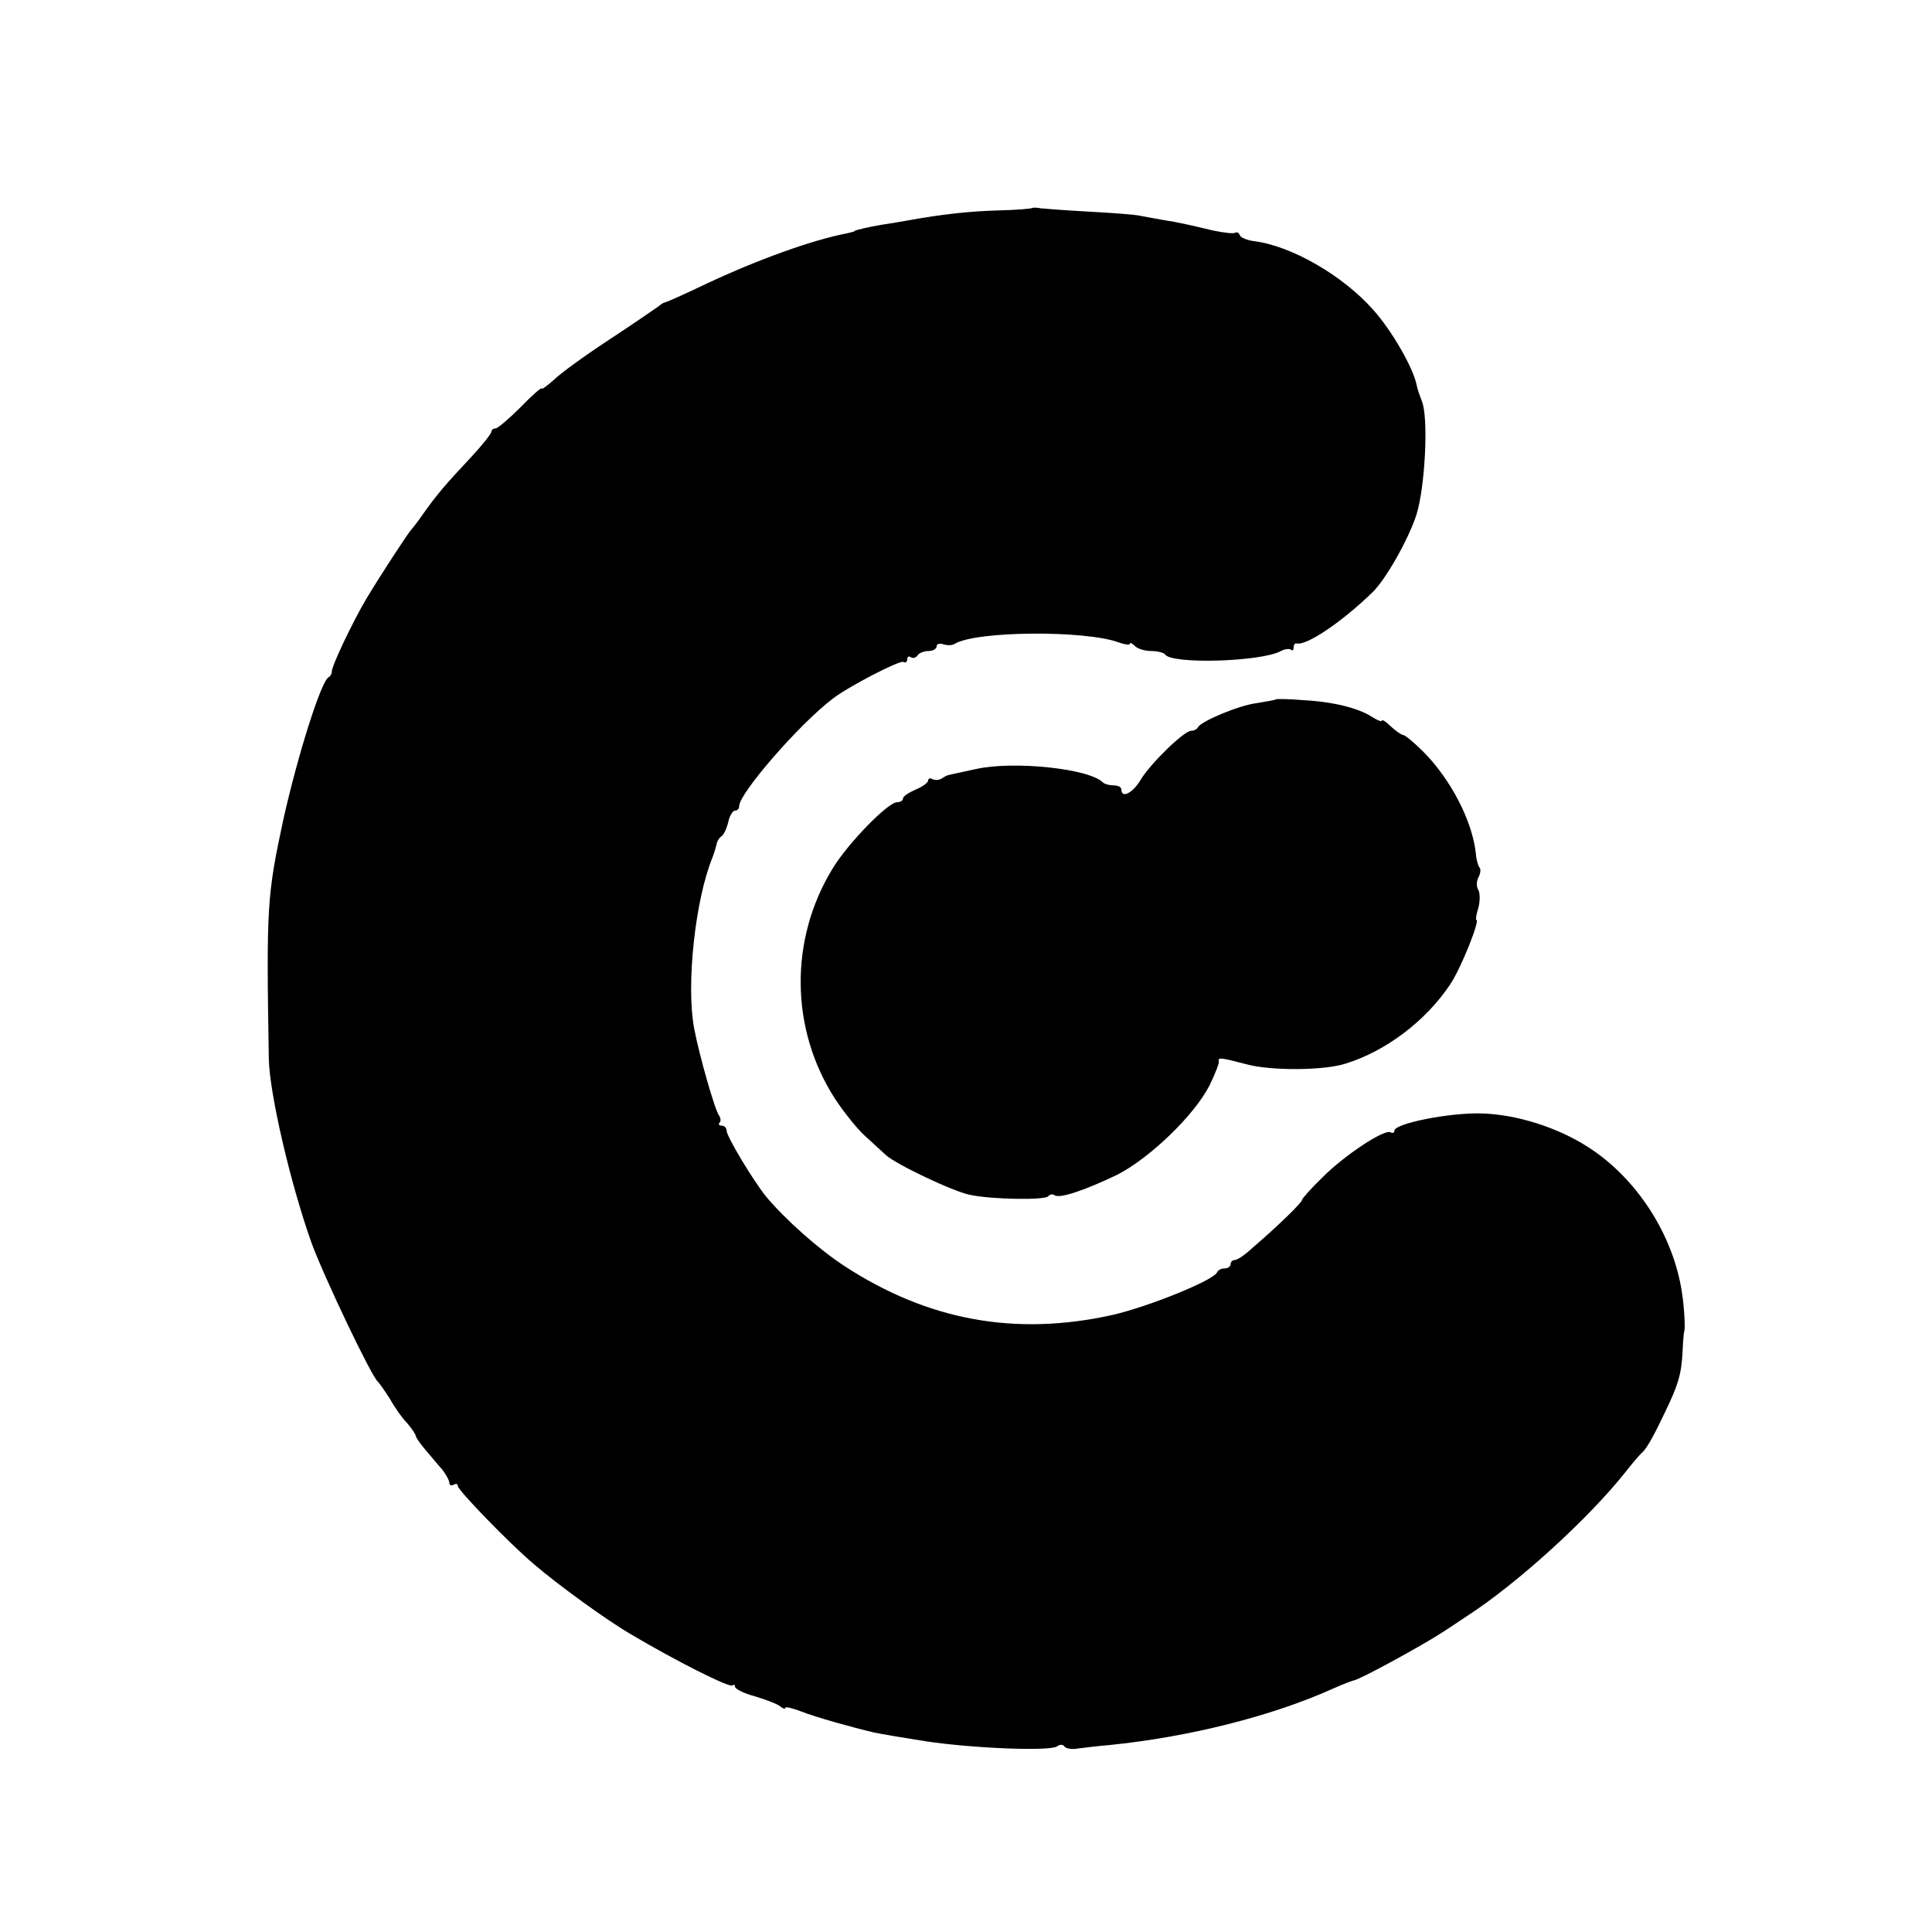 <?xml version="1.0" standalone="no"?>
<!DOCTYPE svg PUBLIC "-//W3C//DTD SVG 20010904//EN"
 "http://www.w3.org/TR/2001/REC-SVG-20010904/DTD/svg10.dtd">
<svg version="1.0" xmlns="http://www.w3.org/2000/svg"
 width="460pt" height="460pt" viewBox="0 0 460 460"
 preserveAspectRatio="xMidYMid meet">
<g transform="translate(0,460) scale(0.1,-0.1)"
fill="#000000" stroke="none">
<path d="M2458 4105 c-2 -2 -38 -5 -81 -6 -70 -2 -134 -9 -222 -25 -16 -3 -41
-7 -55 -9 -30 -5 -65 -13 -65 -15 0 -1 -7 -3 -16 -5 -84 -16 -212 -62 -336
-120 -52 -25 -97 -45 -100 -45 -2 0 -9 -4 -16 -10 -7 -5 -59 -41 -117 -79 -58
-38 -117 -81 -132 -96 -16 -14 -28 -23 -28 -20 0 4 -23 -16 -50 -44 -28 -28
-55 -51 -60 -51 -6 0 -10 -4 -10 -8 0 -4 -21 -31 -47 -59 -63 -67 -83 -91
-113 -133 -13 -19 -27 -37 -30 -40 -7 -7 -72 -106 -108 -166 -33 -56 -82 -159
-82 -173 0 -5 -3 -11 -7 -13 -18 -7 -75 -189 -109 -342 -38 -178 -40 -203 -34
-565 1 -83 52 -301 102 -441 29 -79 143 -319 158 -330 3 -3 16 -21 28 -40 11
-20 30 -47 42 -59 11 -13 20 -27 20 -30 0 -3 10 -18 23 -33 12 -14 30 -36 40
-47 9 -12 17 -26 17 -32 0 -5 4 -7 10 -4 6 3 10 2 10 -3 0 -10 123 -137 181
-186 57 -49 174 -134 231 -167 106 -63 235 -128 242 -122 3 3 6 2 6 -3 0 -5
21 -16 48 -23 26 -8 53 -18 60 -24 6 -5 12 -7 12 -3 0 3 17 -1 38 -9 32 -13
122 -38 173 -50 19 -4 79 -14 124 -21 114 -17 295 -24 312 -12 6 5 14 5 17 0
3 -5 18 -8 33 -5 16 2 48 6 73 8 190 19 389 69 535 135 22 10 44 18 48 19 11
0 165 84 212 115 22 14 48 32 59 39 120 78 289 232 376 342 17 22 35 42 38 45
11 8 29 40 55 95 33 68 40 92 43 145 1 25 3 47 4 50 3 6 0 58 -5 90 -20 139
-108 275 -224 349 -73 47 -171 78 -255 80 -75 2 -206 -24 -206 -41 0 -5 -4 -7
-9 -4 -14 9 -112 -56 -163 -108 -27 -26 -48 -50 -48 -53 0 -6 -56 -61 -119
-115 -17 -16 -35 -28 -41 -28 -5 0 -10 -4 -10 -10 0 -5 -6 -10 -14 -10 -8 0
-16 -4 -18 -9 -7 -19 -163 -82 -250 -102 -231 -51 -439 -13 -638 117 -61 40
-140 110 -186 165 -30 37 -94 143 -94 157 0 6 -5 12 -12 12 -6 0 -8 3 -5 7 4
3 3 11 -1 17 -10 13 -47 143 -59 206 -20 103 2 309 44 410 3 8 7 21 9 29 1 8
7 17 12 20 5 3 12 18 16 34 3 15 11 27 16 27 6 0 10 5 10 11 0 30 142 194 222
255 37 29 161 93 169 88 5 -3 9 0 9 6 0 6 4 9 9 5 5 -3 12 -1 16 5 3 5 15 10
26 10 10 0 19 5 19 11 0 6 7 8 16 5 9 -3 21 -3 27 1 50 31 313 33 392 3 14 -5
25 -6 25 -3 0 4 5 2 12 -5 7 -7 24 -12 39 -12 15 0 30 -4 33 -8 14 -24 228
-18 276 8 9 5 20 6 24 3 3 -3 6 -1 6 5 0 7 3 11 8 10 24 -5 108 52 180 122 31
30 84 123 104 183 21 65 30 234 13 273 -4 10 -10 27 -12 37 -8 41 -59 130
-104 180 -73 82 -195 152 -284 163 -16 2 -32 9 -33 14 -2 6 -7 8 -11 6 -4 -3
-27 0 -52 5 -67 16 -81 19 -118 25 -18 3 -43 8 -55 10 -11 3 -66 7 -121 10
-55 3 -108 7 -117 8 -9 2 -18 2 -20 1z"/>
<path d="M3038 2935 c-2 -2 -22 -5 -45 -9 -43 -5 -135 -44 -141 -58 -2 -4 -9
-8 -16 -8 -17 0 -98 -79 -121 -118 -18 -30 -45 -44 -45 -22 0 6 -8 10 -18 10
-10 0 -22 3 -26 7 -32 33 -213 52 -302 32 -32 -7 -61 -13 -64 -14 -3 0 -11 -4
-17 -8 -7 -5 -17 -5 -23 -2 -5 3 -10 2 -10 -3 0 -5 -13 -15 -30 -22 -16 -7
-30 -16 -30 -21 0 -5 -6 -9 -14 -9 -22 0 -117 -98 -153 -157 -104 -169 -102
-383 5 -549 21 -32 53 -72 72 -89 18 -16 40 -37 49 -45 24 -22 160 -87 201
-95 52 -11 180 -13 186 -3 3 4 10 6 15 2 13 -8 72 12 149 49 77 39 184 142
220 213 13 27 23 52 22 57 -3 10 5 9 66 -7 58 -16 187 -15 237 2 96 30 190
102 247 187 25 36 73 155 63 155 -2 0 0 13 5 29 4 15 4 34 0 42 -5 7 -5 20 0
30 5 9 6 19 3 23 -3 3 -8 18 -9 33 -8 78 -60 178 -126 244 -22 22 -43 39 -47
39 -4 0 -17 9 -29 20 -12 12 -22 18 -22 14 0 -3 -11 1 -23 9 -33 21 -91 36
-164 40 -34 3 -64 3 -65 2z"/>
</g>
</svg>
